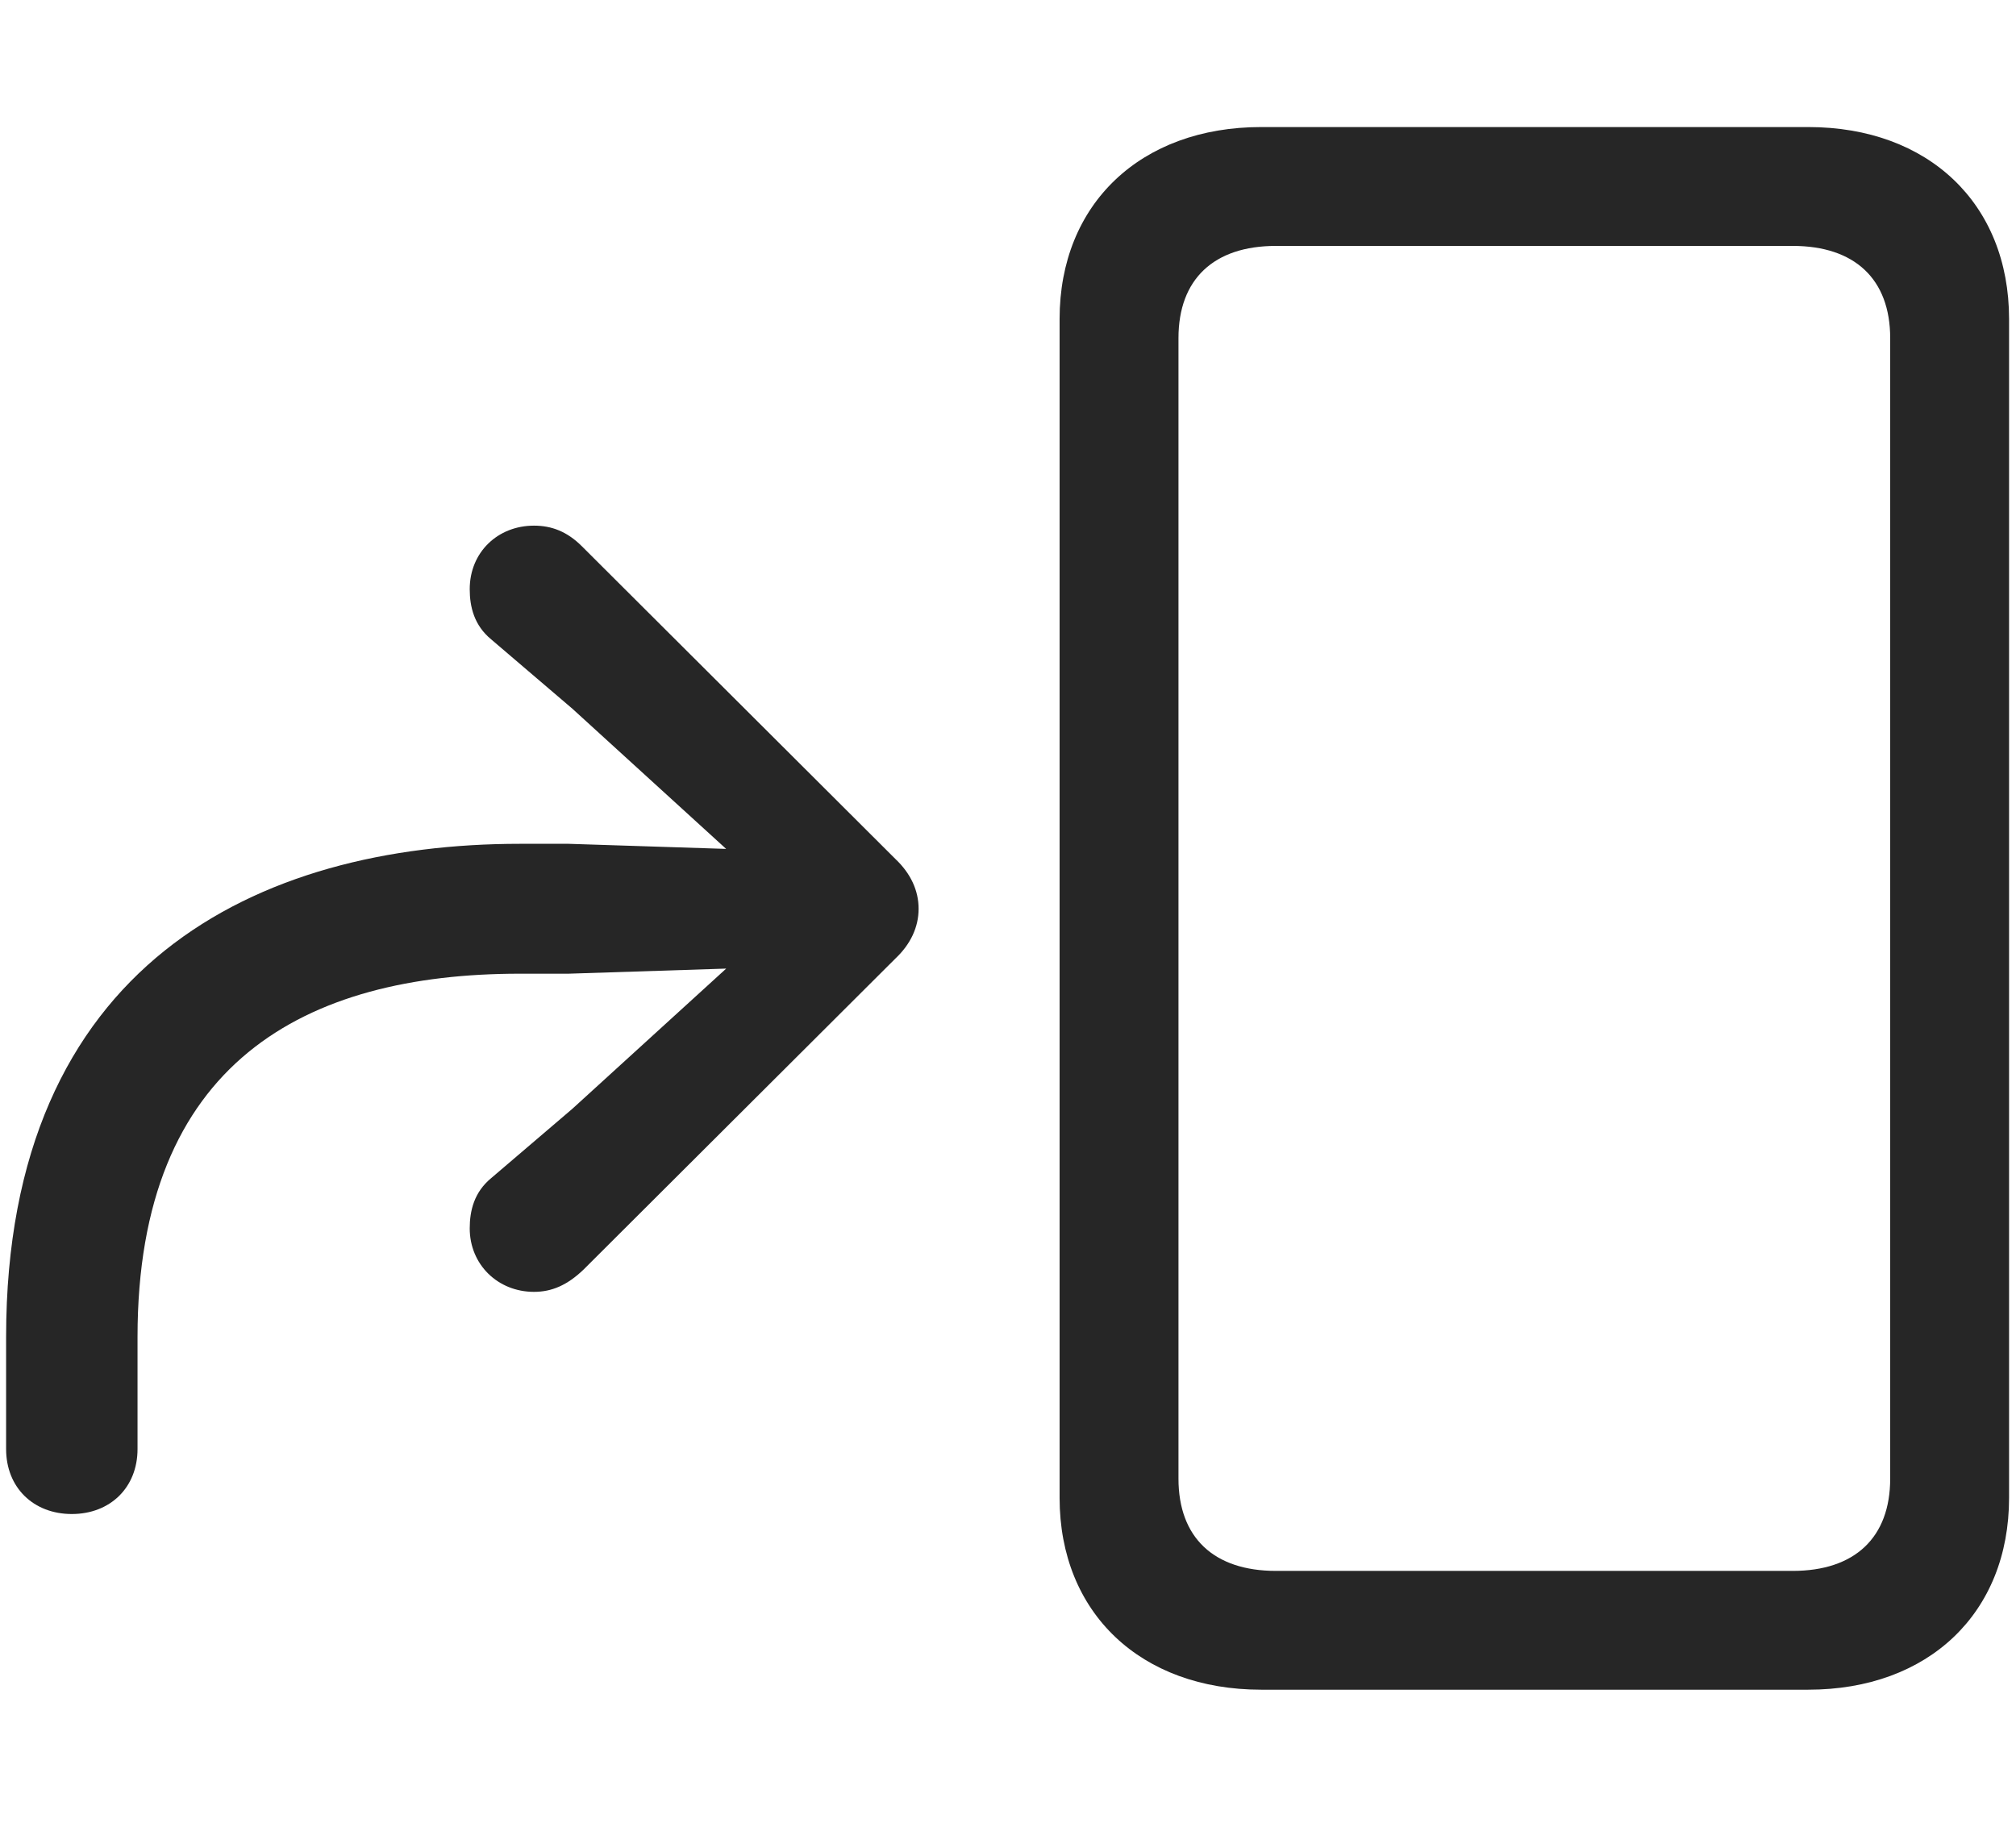 <svg width="32" height="29" viewBox="0 0 32 29" fill="currentColor" xmlns="http://www.w3.org/2000/svg">
<g clip-path="url(#clip0_2207_35477)">
<path d="M20.018 26.825H28.702C30.612 26.825 31.89 25.607 31.89 23.779V5.064C31.89 3.236 30.612 2.017 28.702 2.017H20.018C18.108 2.017 16.819 3.236 16.819 5.064V23.779C16.819 25.607 18.108 26.825 20.018 26.825ZM20.253 24.939C19.268 24.939 18.706 24.411 18.706 23.474V5.368C18.706 4.431 19.268 3.904 20.253 3.904H28.456C29.44 3.904 30.003 4.431 30.003 5.368V23.474C30.003 24.411 29.44 24.939 28.456 24.939H20.253Z" fill="currentColor" fill-opacity="0.85"/>
<path d="M1.14 24.036C1.749 24.036 2.183 23.615 2.183 23.005V21.224C2.183 16.865 4.843 15.458 8.253 15.458H9.026L12.273 15.353V14.697L9.085 17.603L7.796 18.704C7.526 18.927 7.456 19.22 7.456 19.501C7.456 20.075 7.901 20.509 8.476 20.509C8.757 20.509 9.003 20.404 9.261 20.157L14.218 15.212C14.452 14.99 14.581 14.72 14.581 14.427C14.581 14.134 14.452 13.865 14.218 13.642L9.237 8.673C9.003 8.439 8.757 8.345 8.476 8.345C7.901 8.345 7.456 8.767 7.456 9.353C7.456 9.634 7.526 9.927 7.796 10.15L9.085 11.251L12.273 14.158V13.501L9.026 13.396H8.253C4.093 13.396 0.097 15.306 0.097 21.224V23.005C0.097 23.615 0.53 24.036 1.14 24.036Z" fill="currentColor" fill-opacity="0.85"/>
</g>
<defs>
<clipPath id="clip0_2207_35477">
<rect width="31.793" height="24.832" fill="currentColor" transform="translate(0.097 2.017)"/>
</clipPath>
</defs>
</svg>
